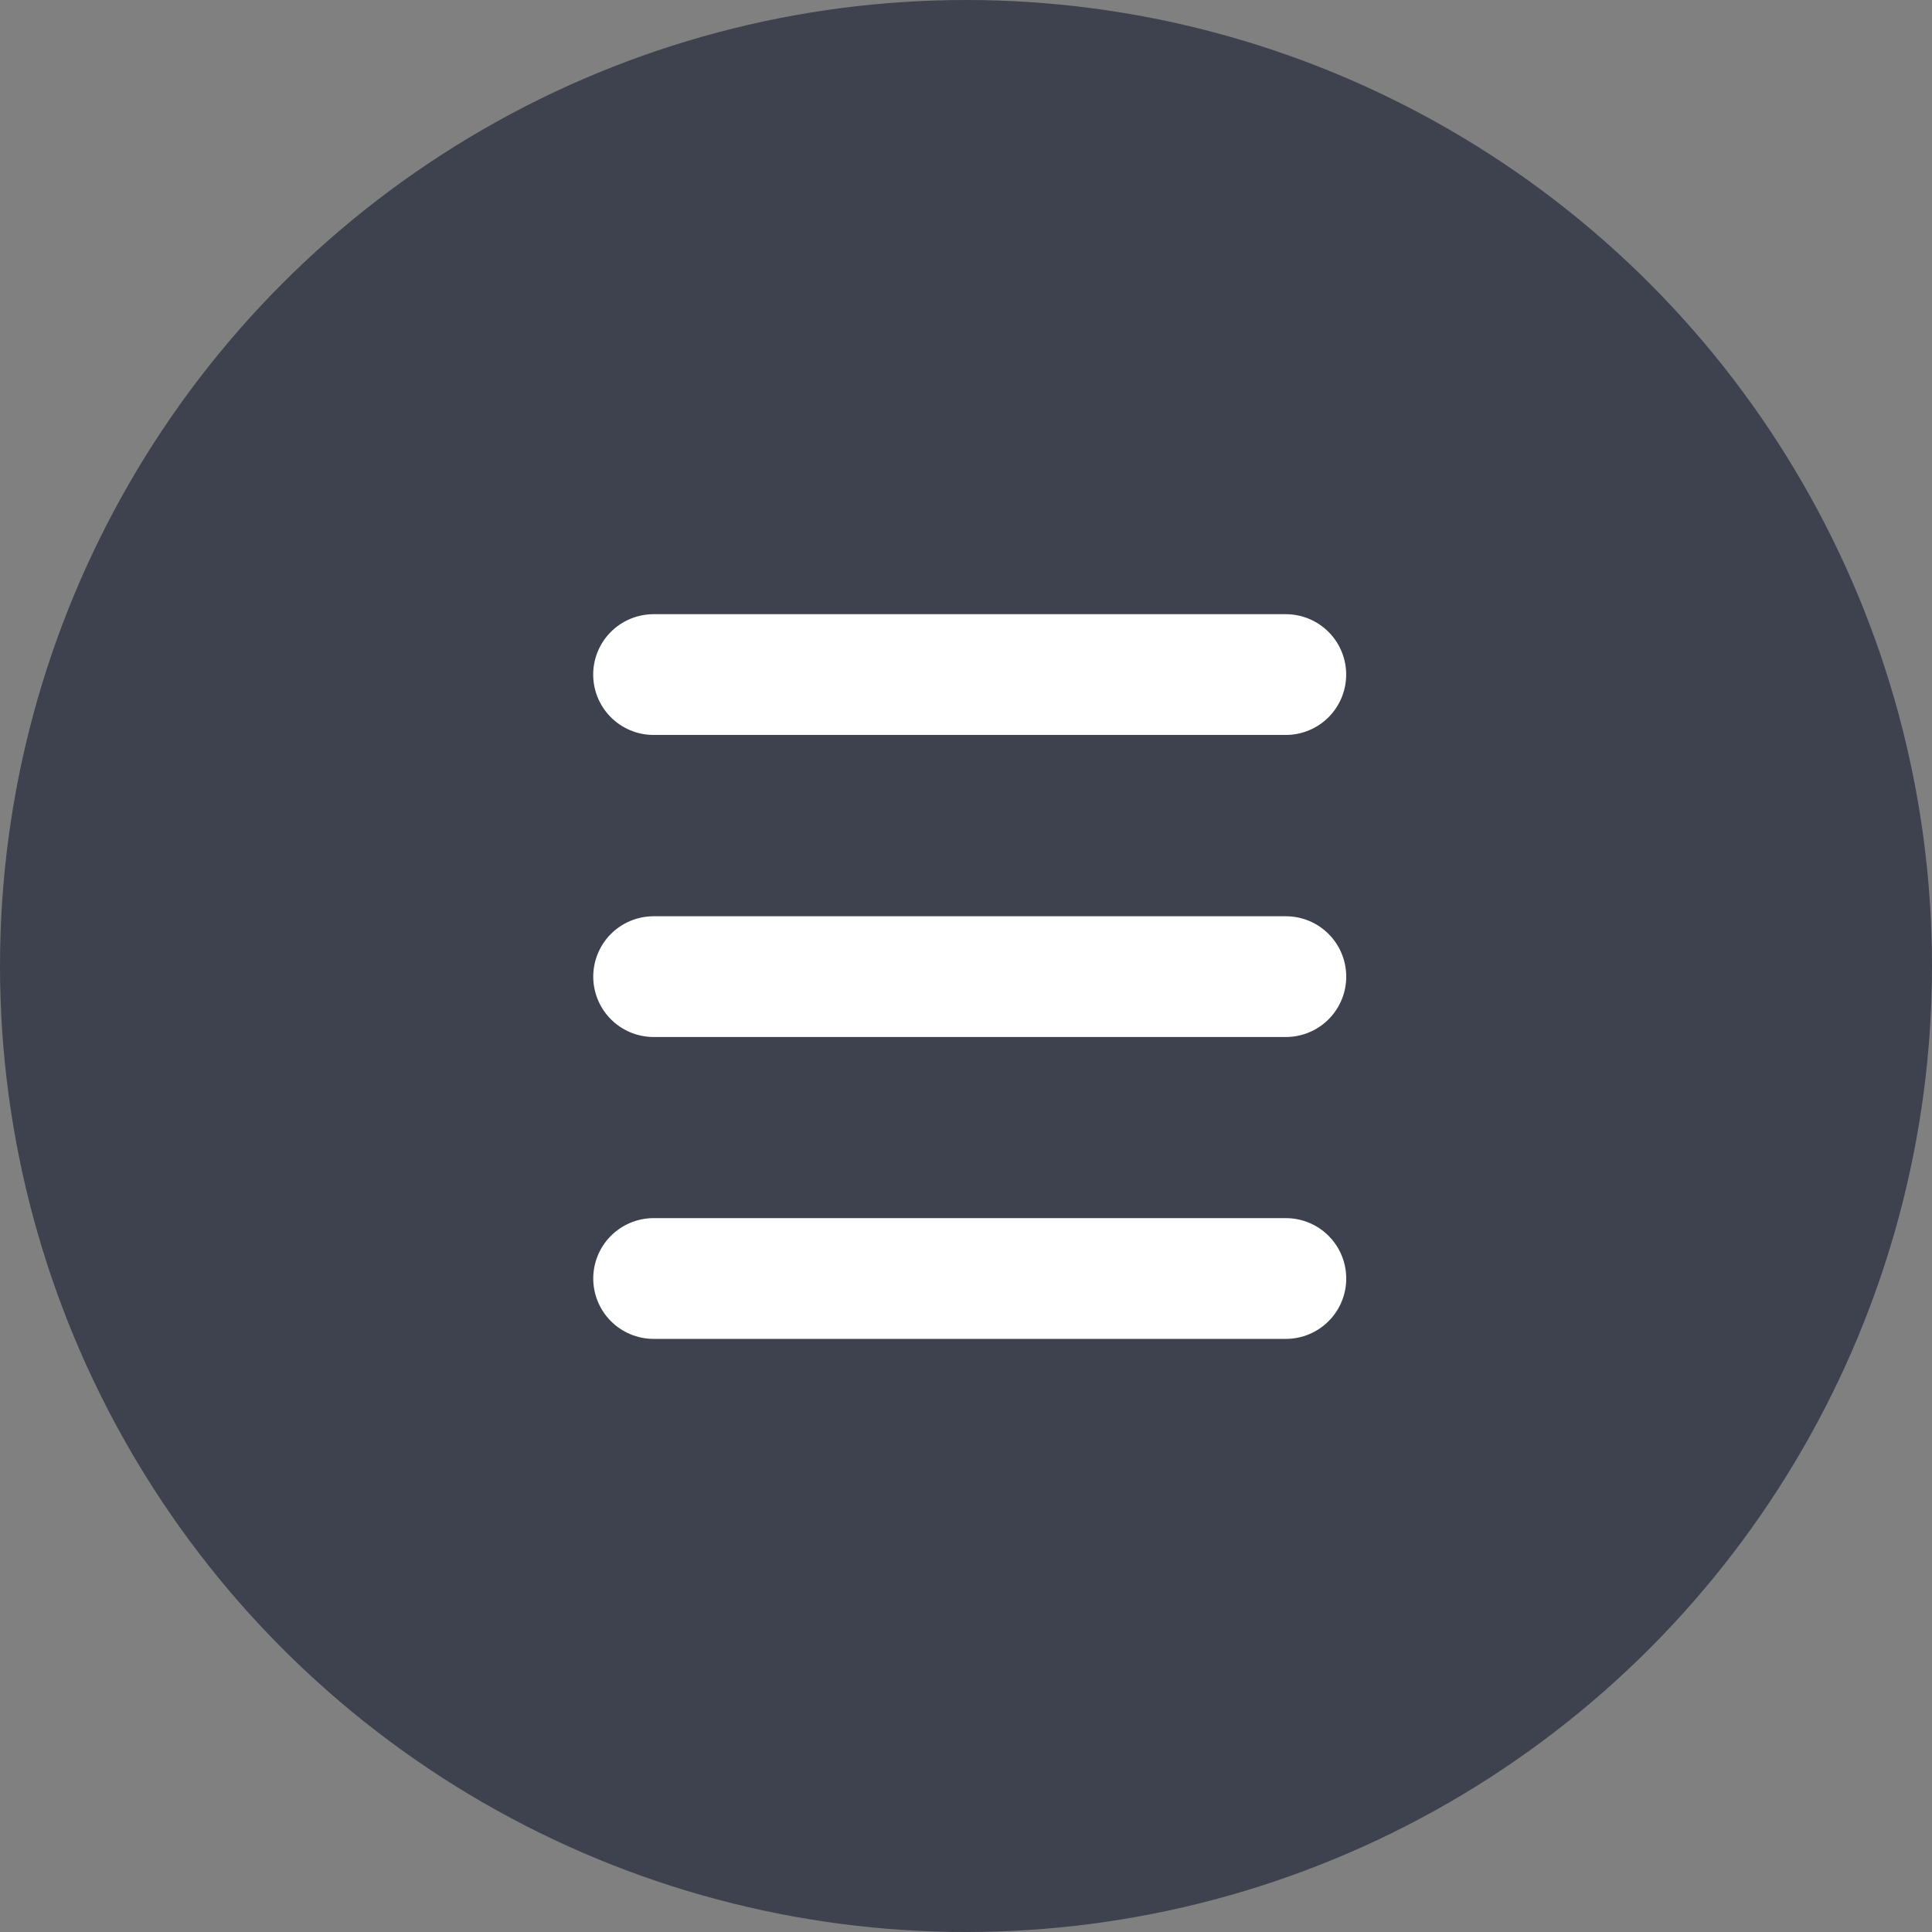 <svg xmlns="http://www.w3.org/2000/svg" width="32" height="32" viewBox="0 0 32 32">
  <rect x="0" y="0" width="32" height="32" fill="#808080" stroke="none"/>
  <g id="Group_725" data-name="Group 725" transform="translate(-882.57 -134.57)">
    <g id="Group_511" data-name="Group 511" transform="translate(882.57 134.57)">
      <circle id="Ellipse_582" data-name="Ellipse 582" cx="16" cy="16" r="16" fill="#3e424e"/>
    </g>
    <g id="Group_510" data-name="Group 510" transform="translate(893.396 145.507)">
      <path id="Path_943" data-name="Path 943" d="M0,0V10.472" transform="translate(10.472 5.239) rotate(90)" fill="none" stroke="#fff" stroke-linecap="round" stroke-width="2"/>
      <path id="Path_1040" data-name="Path 1040" d="M0,0V10.472" transform="translate(10.472 10.239) rotate(90)" fill="none" stroke="#fff" stroke-linecap="round" stroke-width="2"/>
      <path id="Path_944" data-name="Path 944" d="M0,0V10.472" transform="translate(-0.001 0.236) rotate(-90)" fill="none" stroke="#fff" stroke-linecap="round" stroke-width="2"/>
    </g>
  </g>
</svg>

